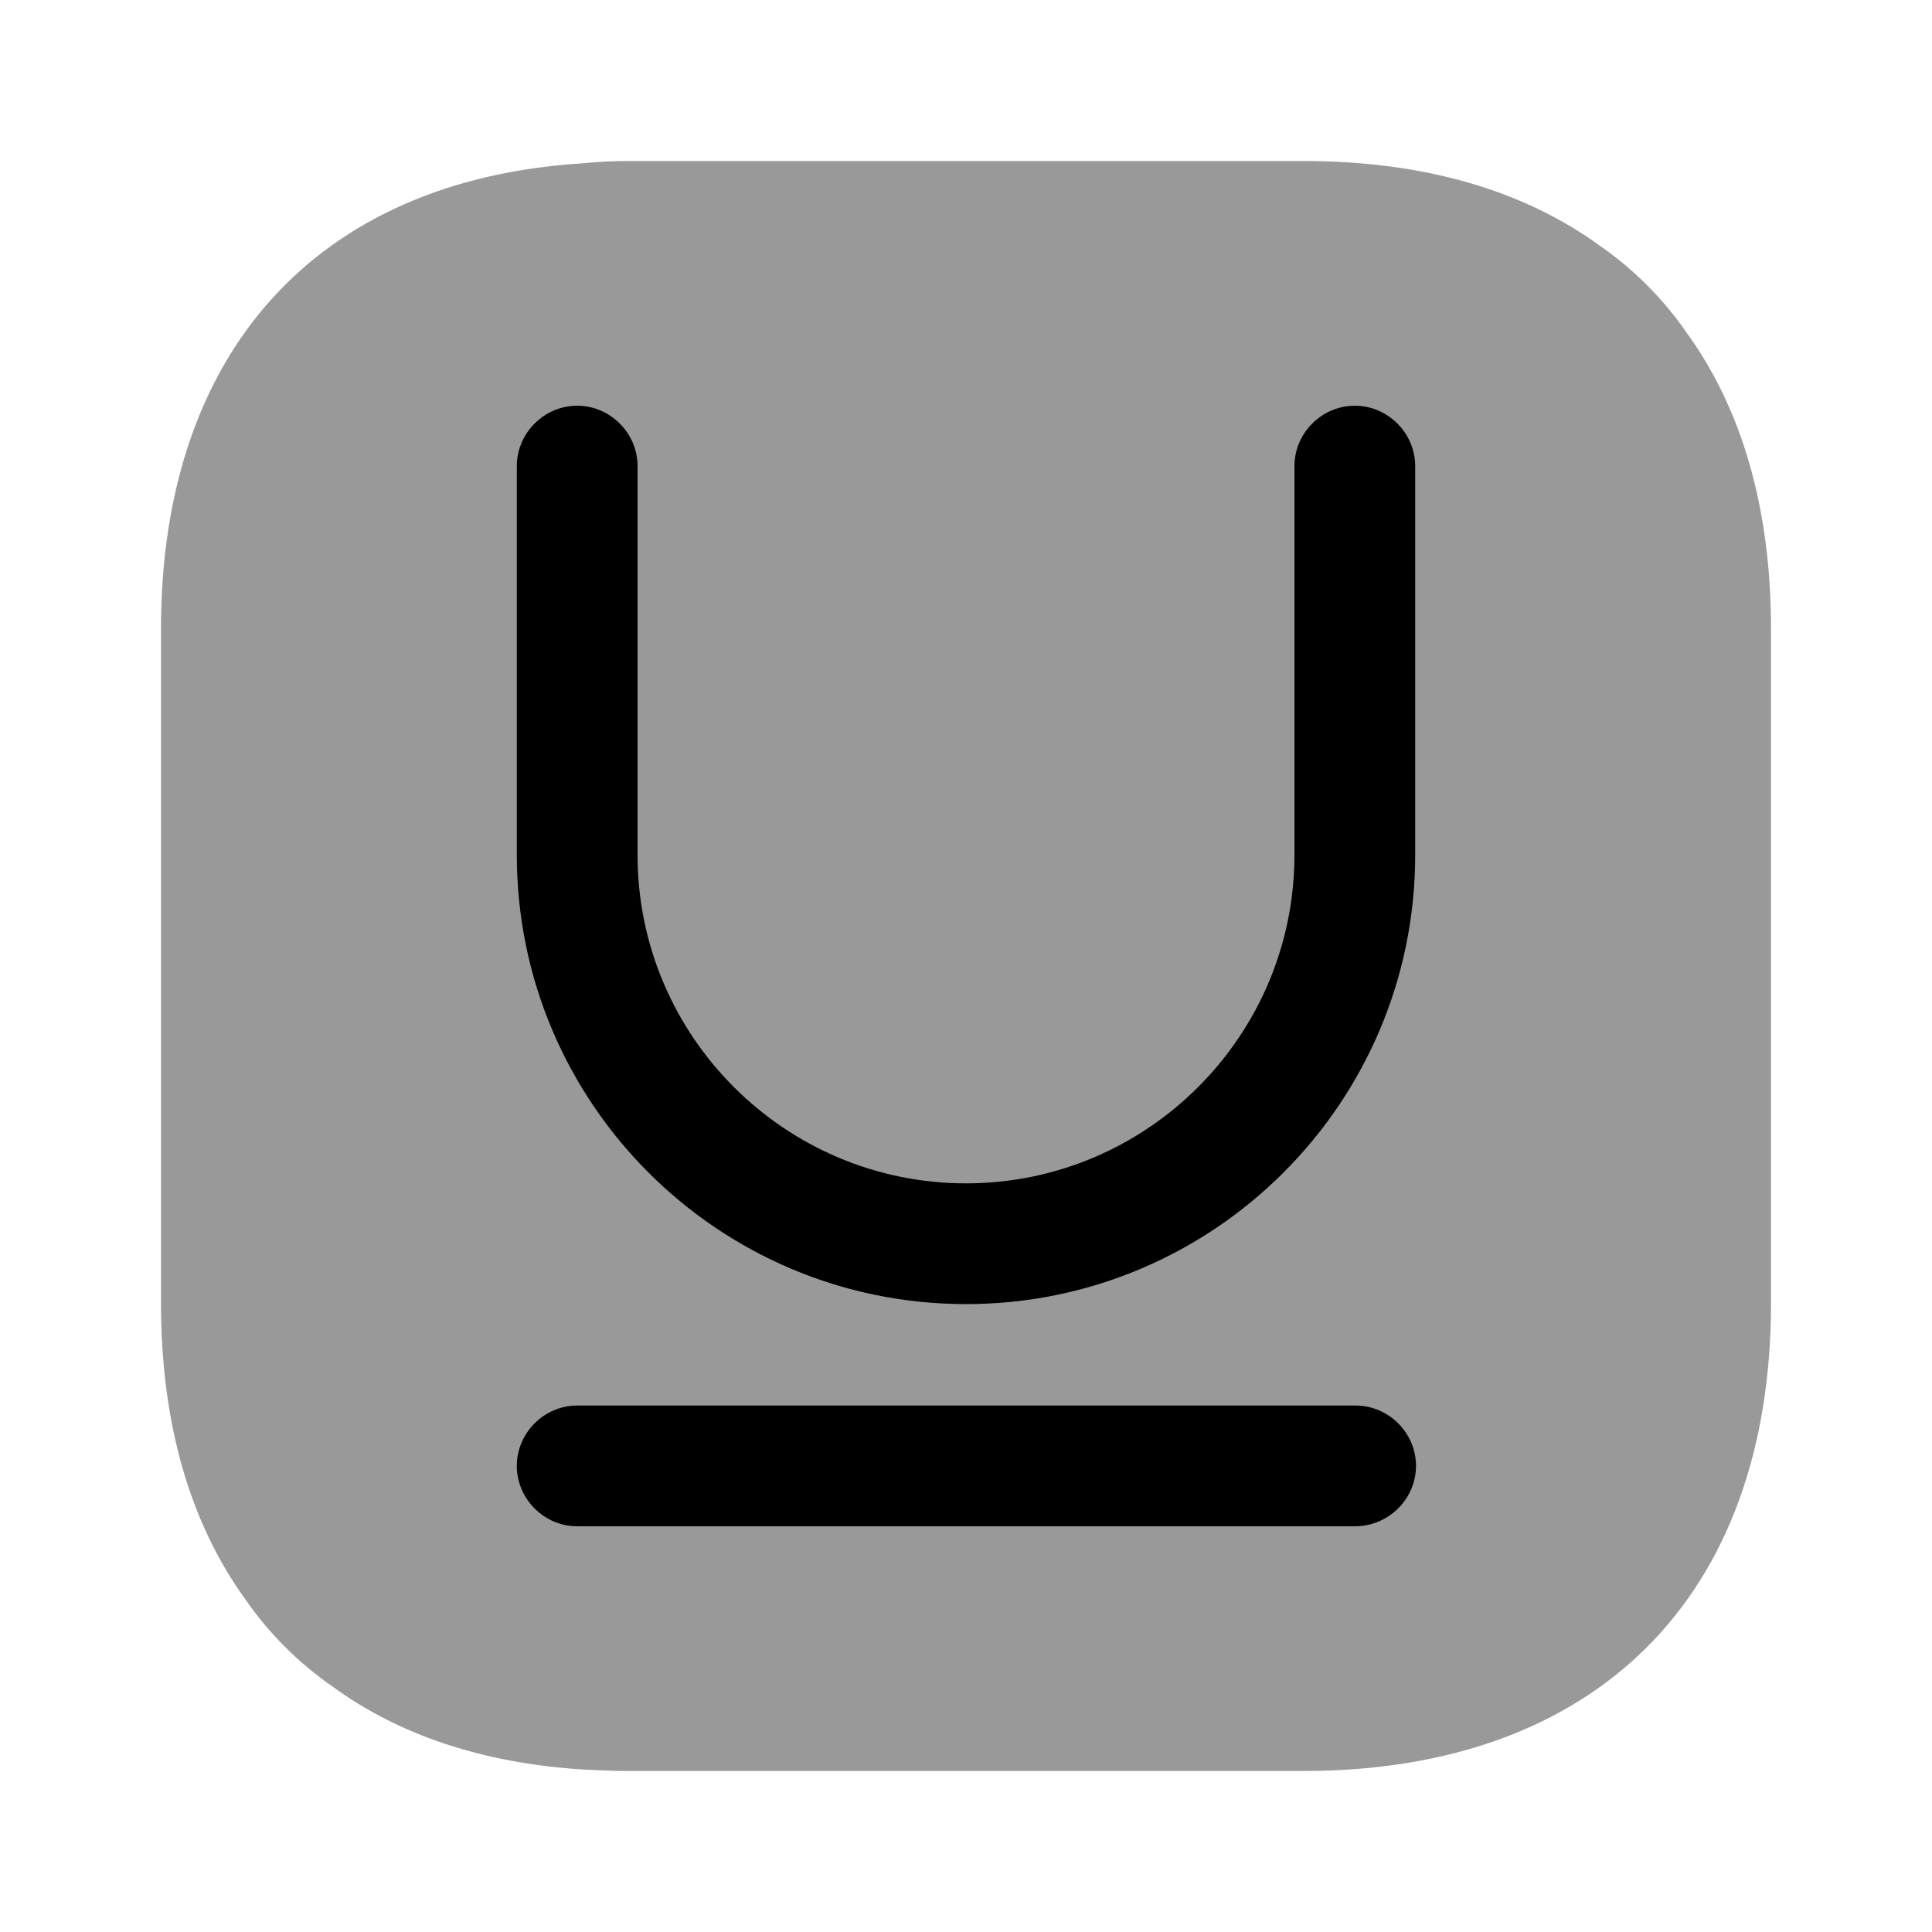 <?xml version="1.0" encoding="UTF-8"?>
<svg width="24" height="24" viewBox="0 0 24 24" xmlns="http://www.w3.org/2000/svg">
 <path d="m22 7.81v8.38c0 3.64-2.17 5.81-5.81 5.81h-8.38c-0.2 0-0.4-0.01-0.59-0.02-1.23-0.08-2.27-0.43-3.09-1.03-0.42-0.29-0.79-0.66-1.08-1.08-0.69-0.95-1.05-2.19-1.05-3.68v-8.38c0-3.44 1.94-5.57 5.22-5.78 0.19-0.02 0.39-0.03 0.59-0.03h8.38c1.49 0 2.73 0.36 3.68 1.05 0.42 0.29 0.79 0.66 1.08 1.08 0.69 0.95 1.05 2.19 1.05 3.68z" opacity=".4"/>
 <path d="m16.83 18.96h-9.66c-0.41 0-0.75-0.34-0.75-0.75s0.34-0.75 0.75-0.75h9.67c0.41 0 0.75 0.34 0.75 0.75s-0.34 0.75-0.76 0.75z"/>
 <path d="m12 16.2c-3.08 0-5.58-2.5-5.58-5.58v-4.83c0-0.41 0.34-0.75 0.75-0.75s0.75 0.34 0.75 0.75v4.83c0 2.25 1.83 4.08 4.08 4.08 2.25 0 4.08-1.83 4.08-4.08v-4.83c0-0.41 0.34-0.75 0.75-0.75s0.75 0.34 0.75 0.75v4.83c0 3.08-2.5 5.58-5.58 5.58z"/>
</svg>
